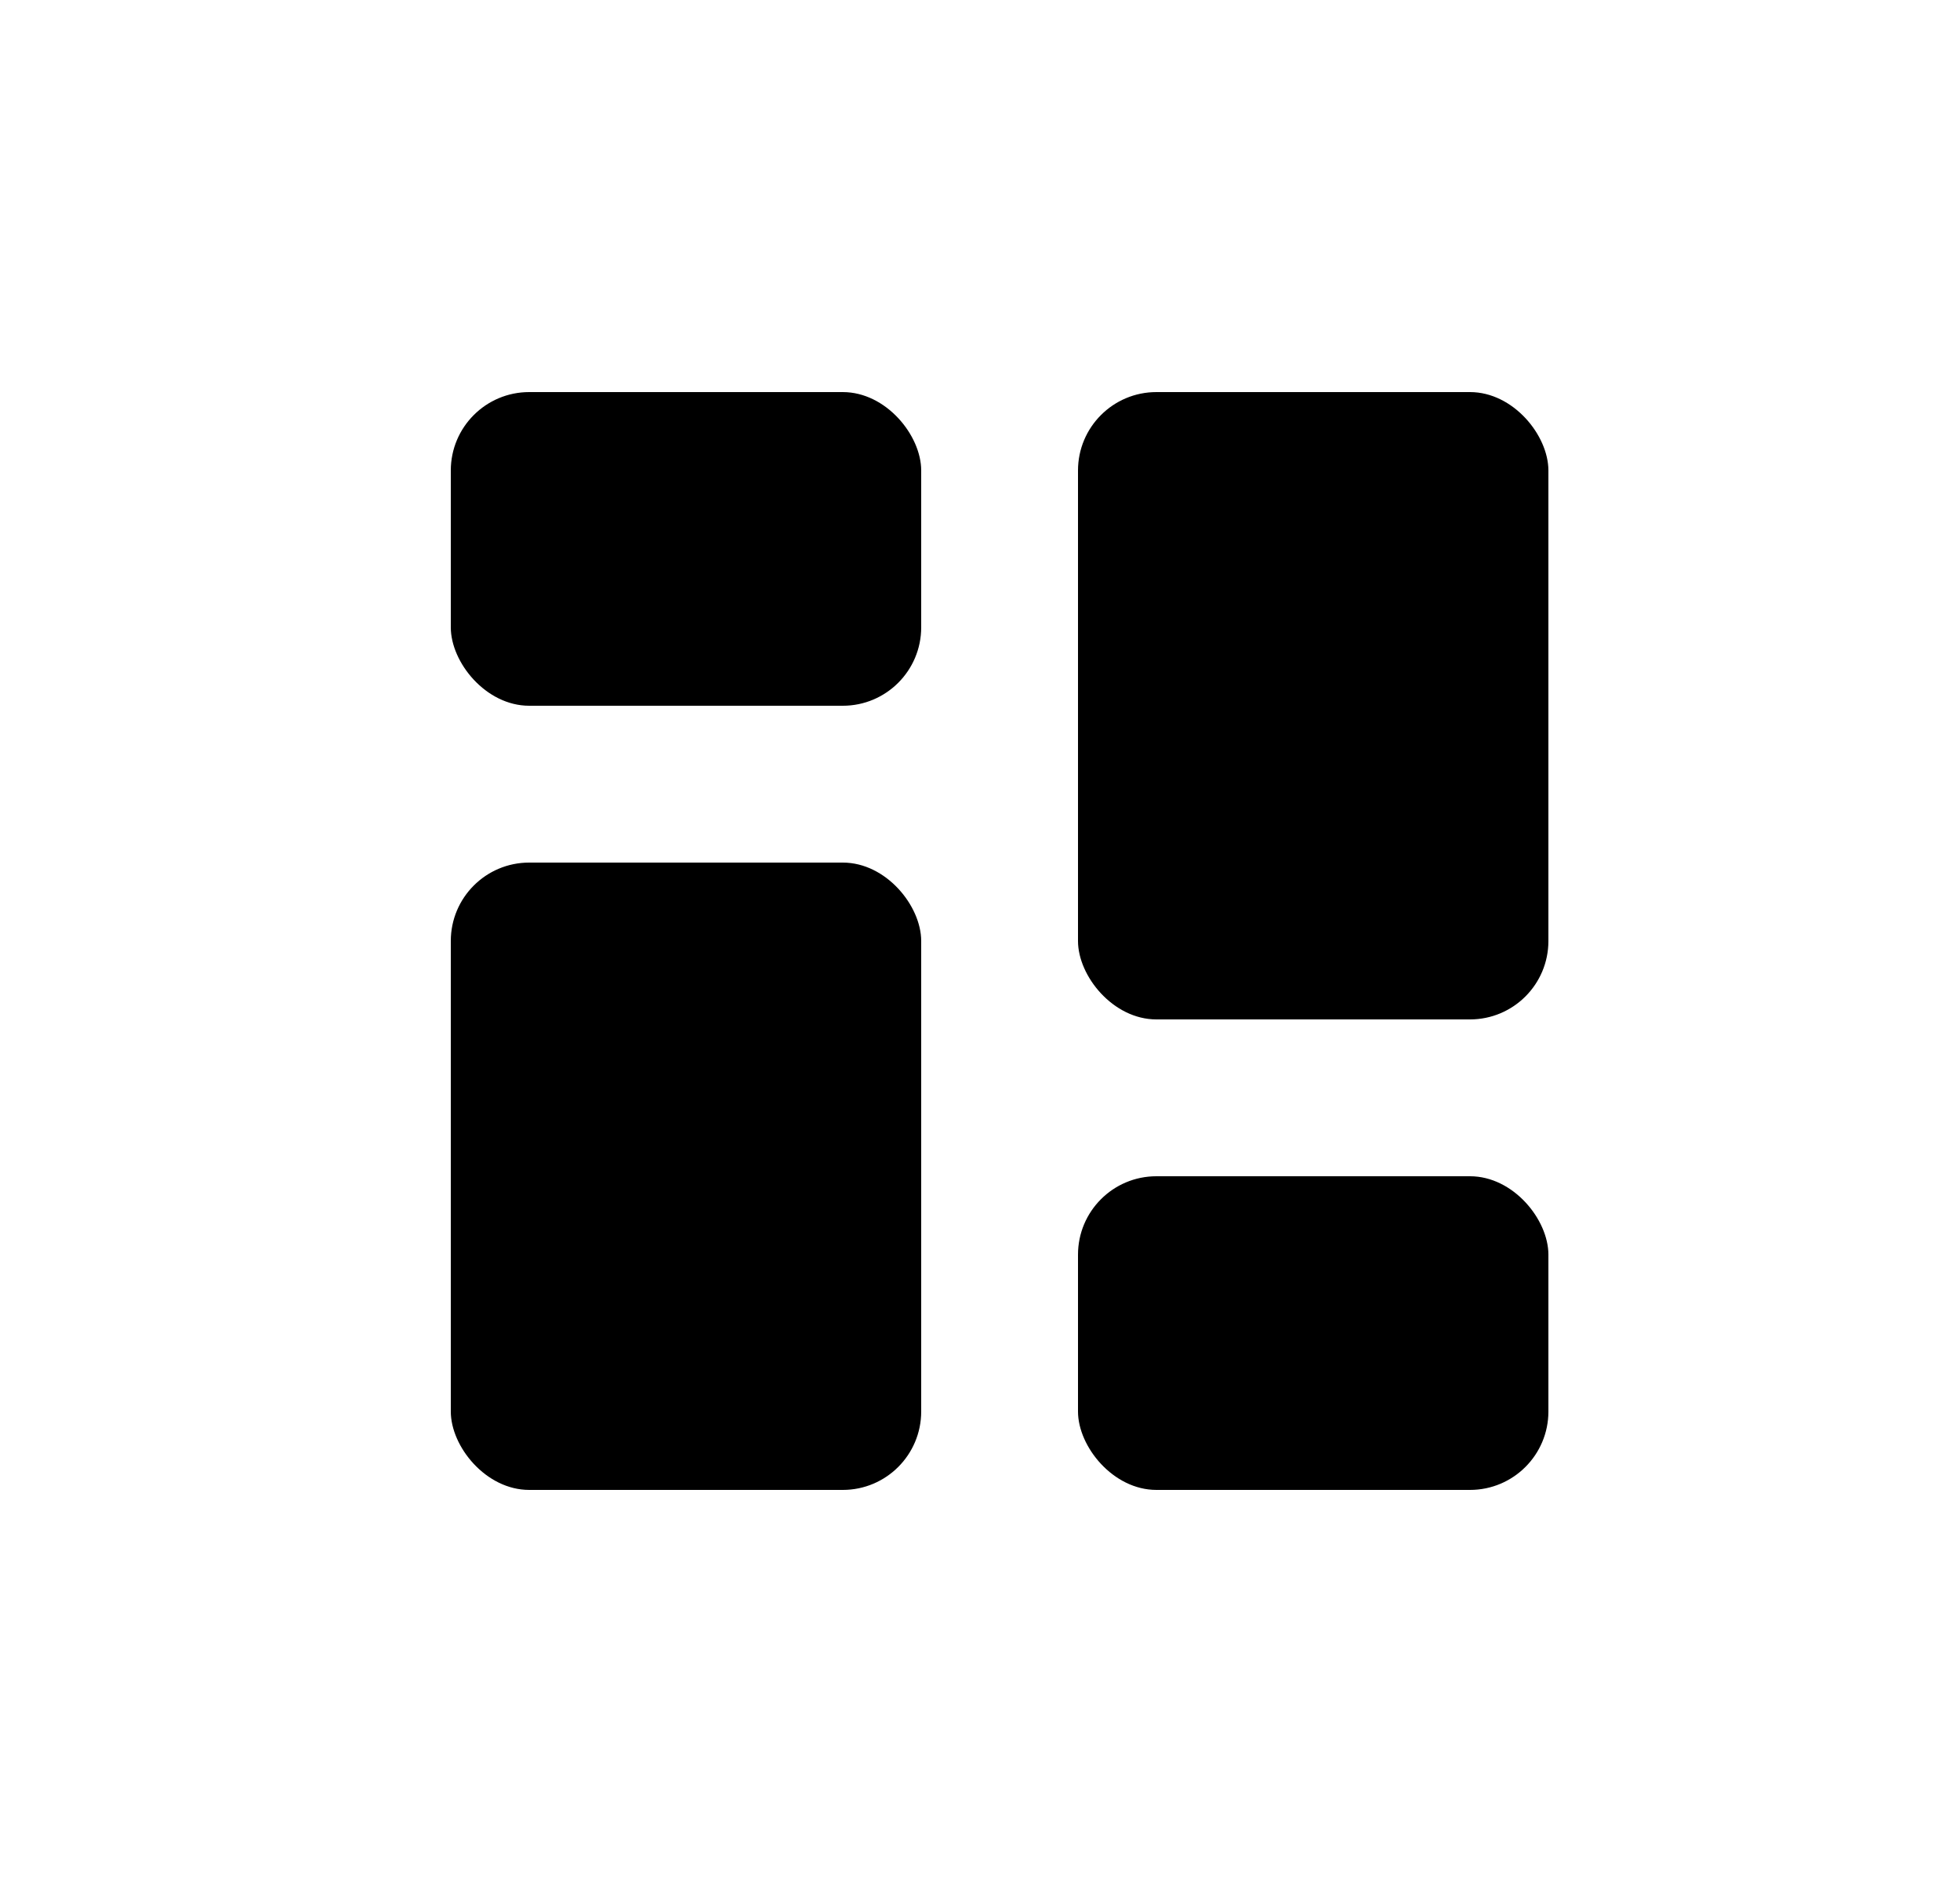 <svg width="25" height="24" viewBox="0 0 25 24" fill="none" xmlns="http://www.w3.org/2000/svg">
<rect x="13.75" y="5" width="6" height="8" rx="1" fill="black"/>
<rect x="13.75" y="15" width="6" height="4" rx="1" fill="black"/>
<rect x="5.75" y="5" width="6" height="4" rx="1" fill="black"/>
<rect x="5.75" y="11" width="6" height="8" rx="1" fill="black"/>
</svg>
